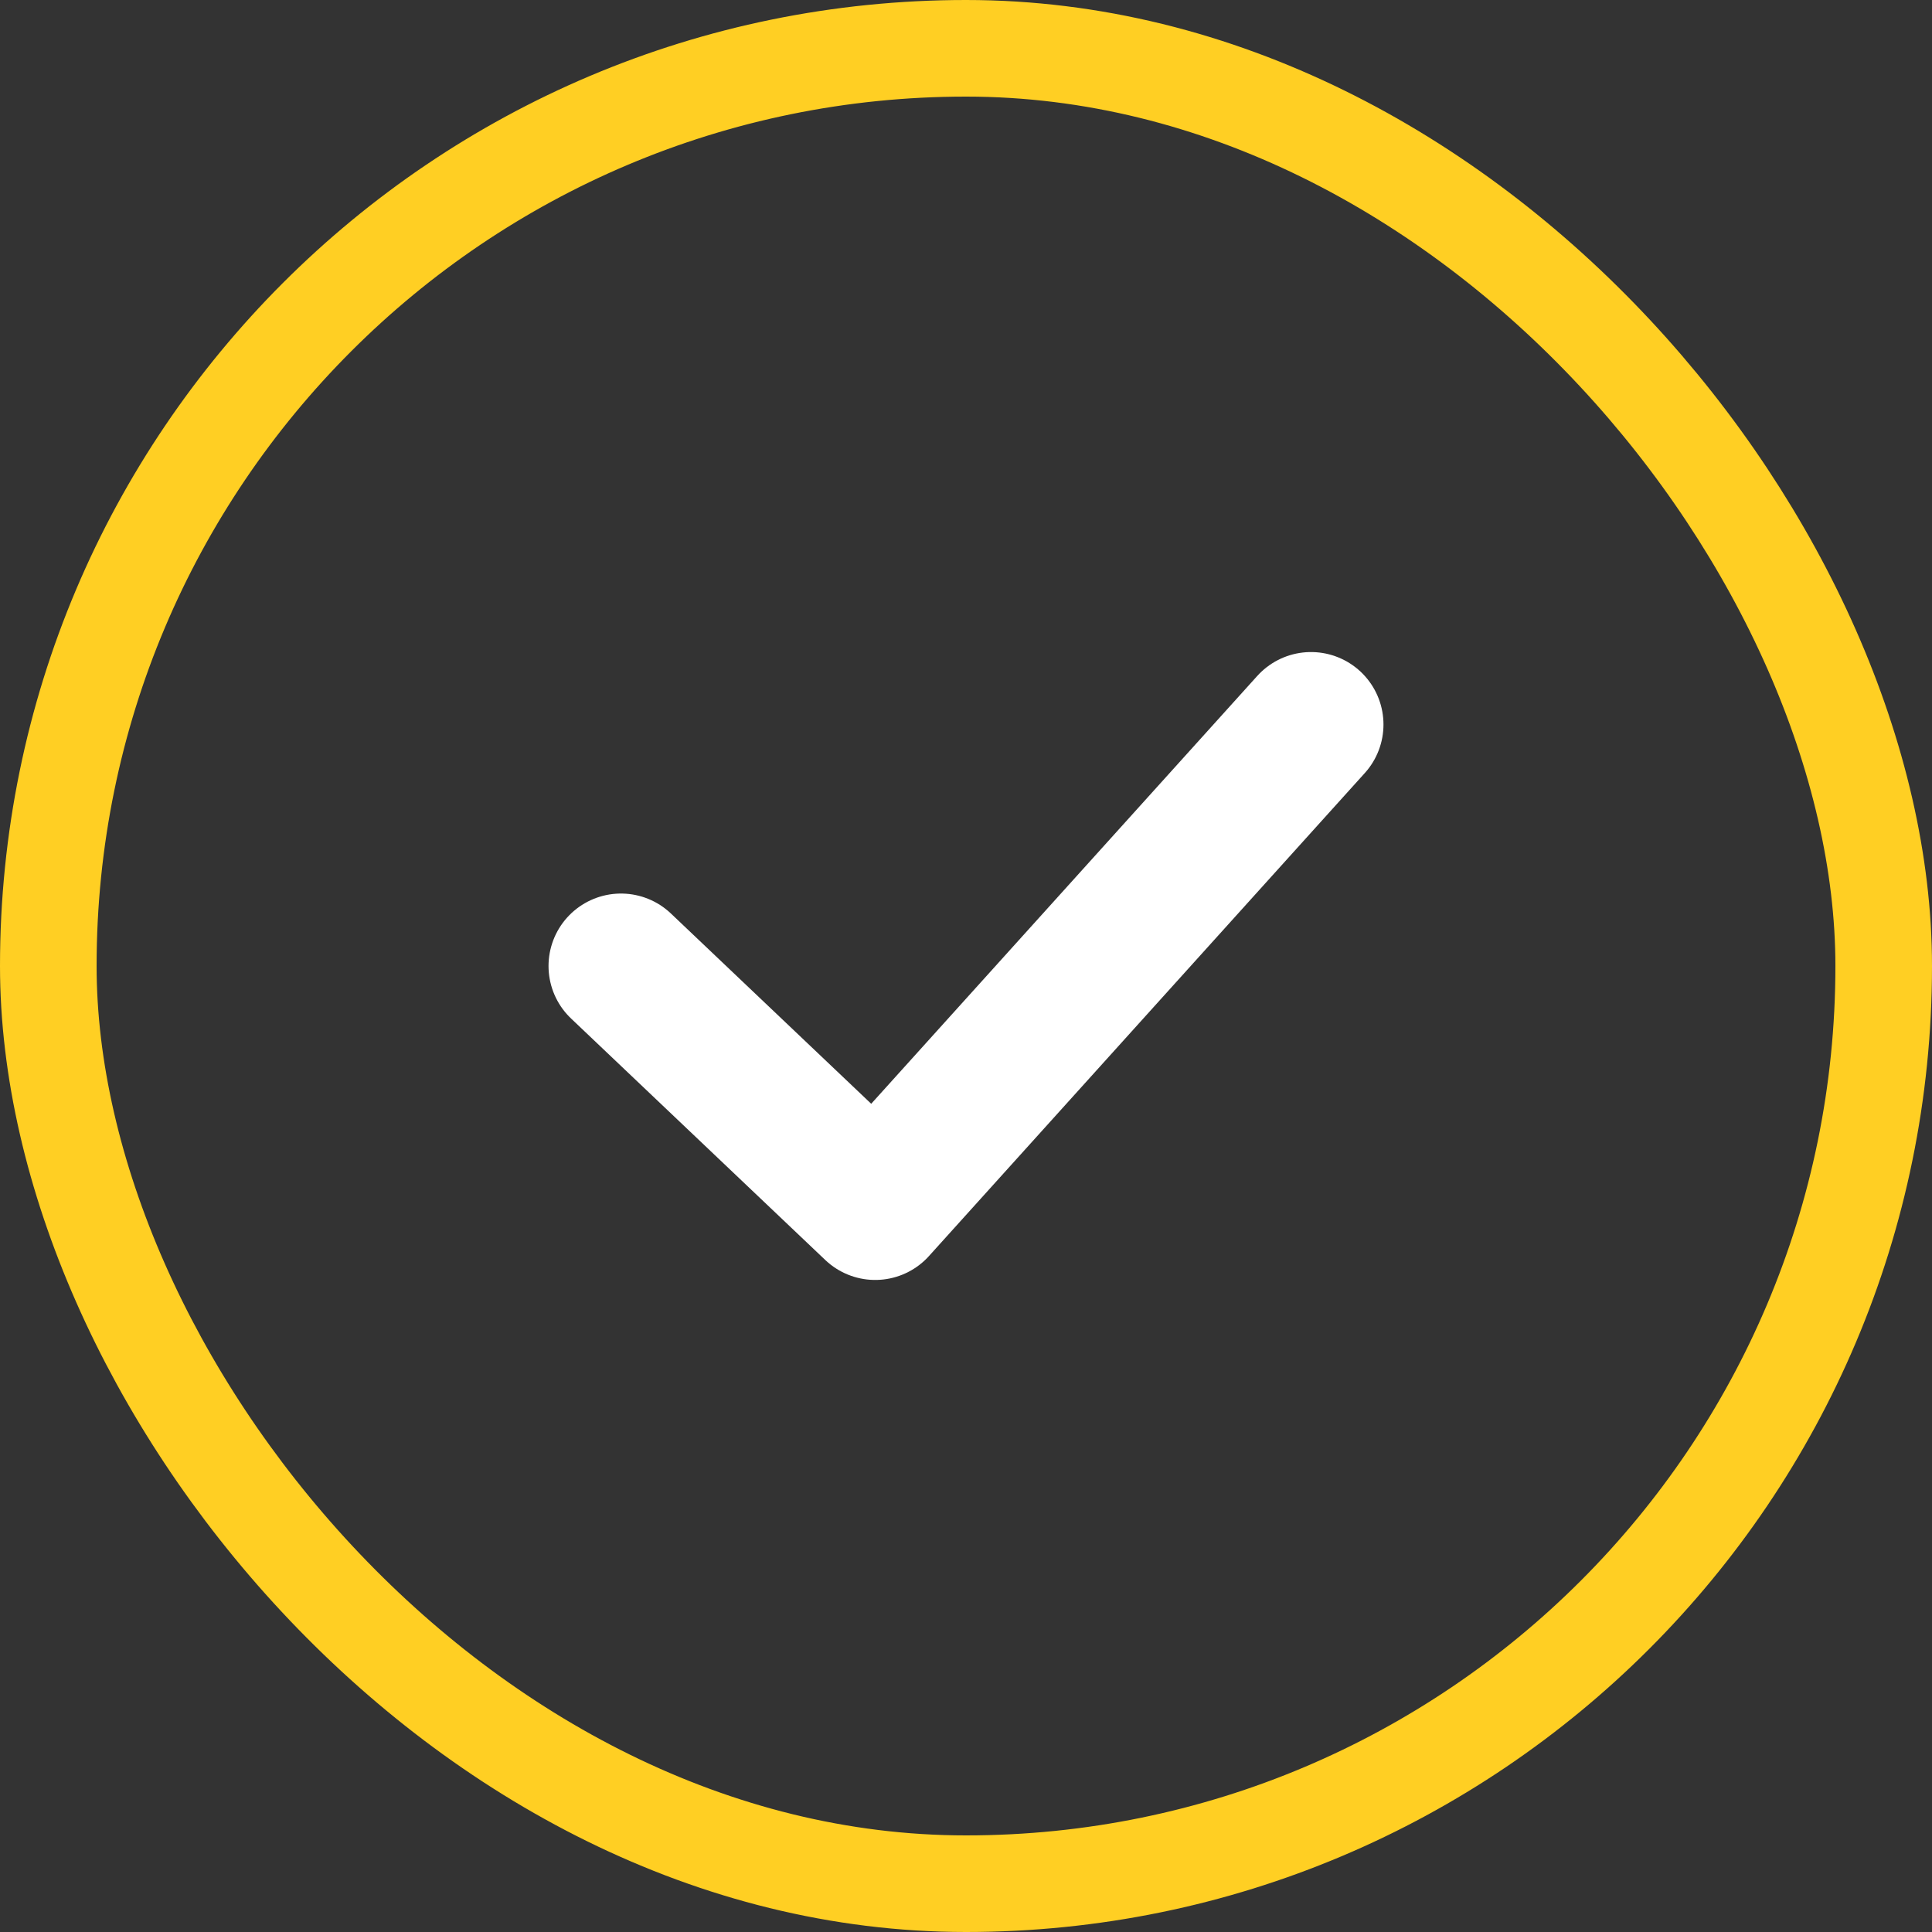 <svg width="24" height="24" viewBox="0 0 24 24" fill="none" xmlns="http://www.w3.org/2000/svg">
<rect x="0" y="0" width="24" height="24" fill="#333333" stroke="none"/>
<rect x="0.6" y="0.6" width="22.8" height="22.8" rx="11.4" stroke="#FFCF23" stroke-width="1.2"/>
<path d="M7.714 12L10.872 15L16.286 9" stroke="white" stroke-width="1.8" stroke-linecap="round" stroke-linejoin="round"/>
</svg>
